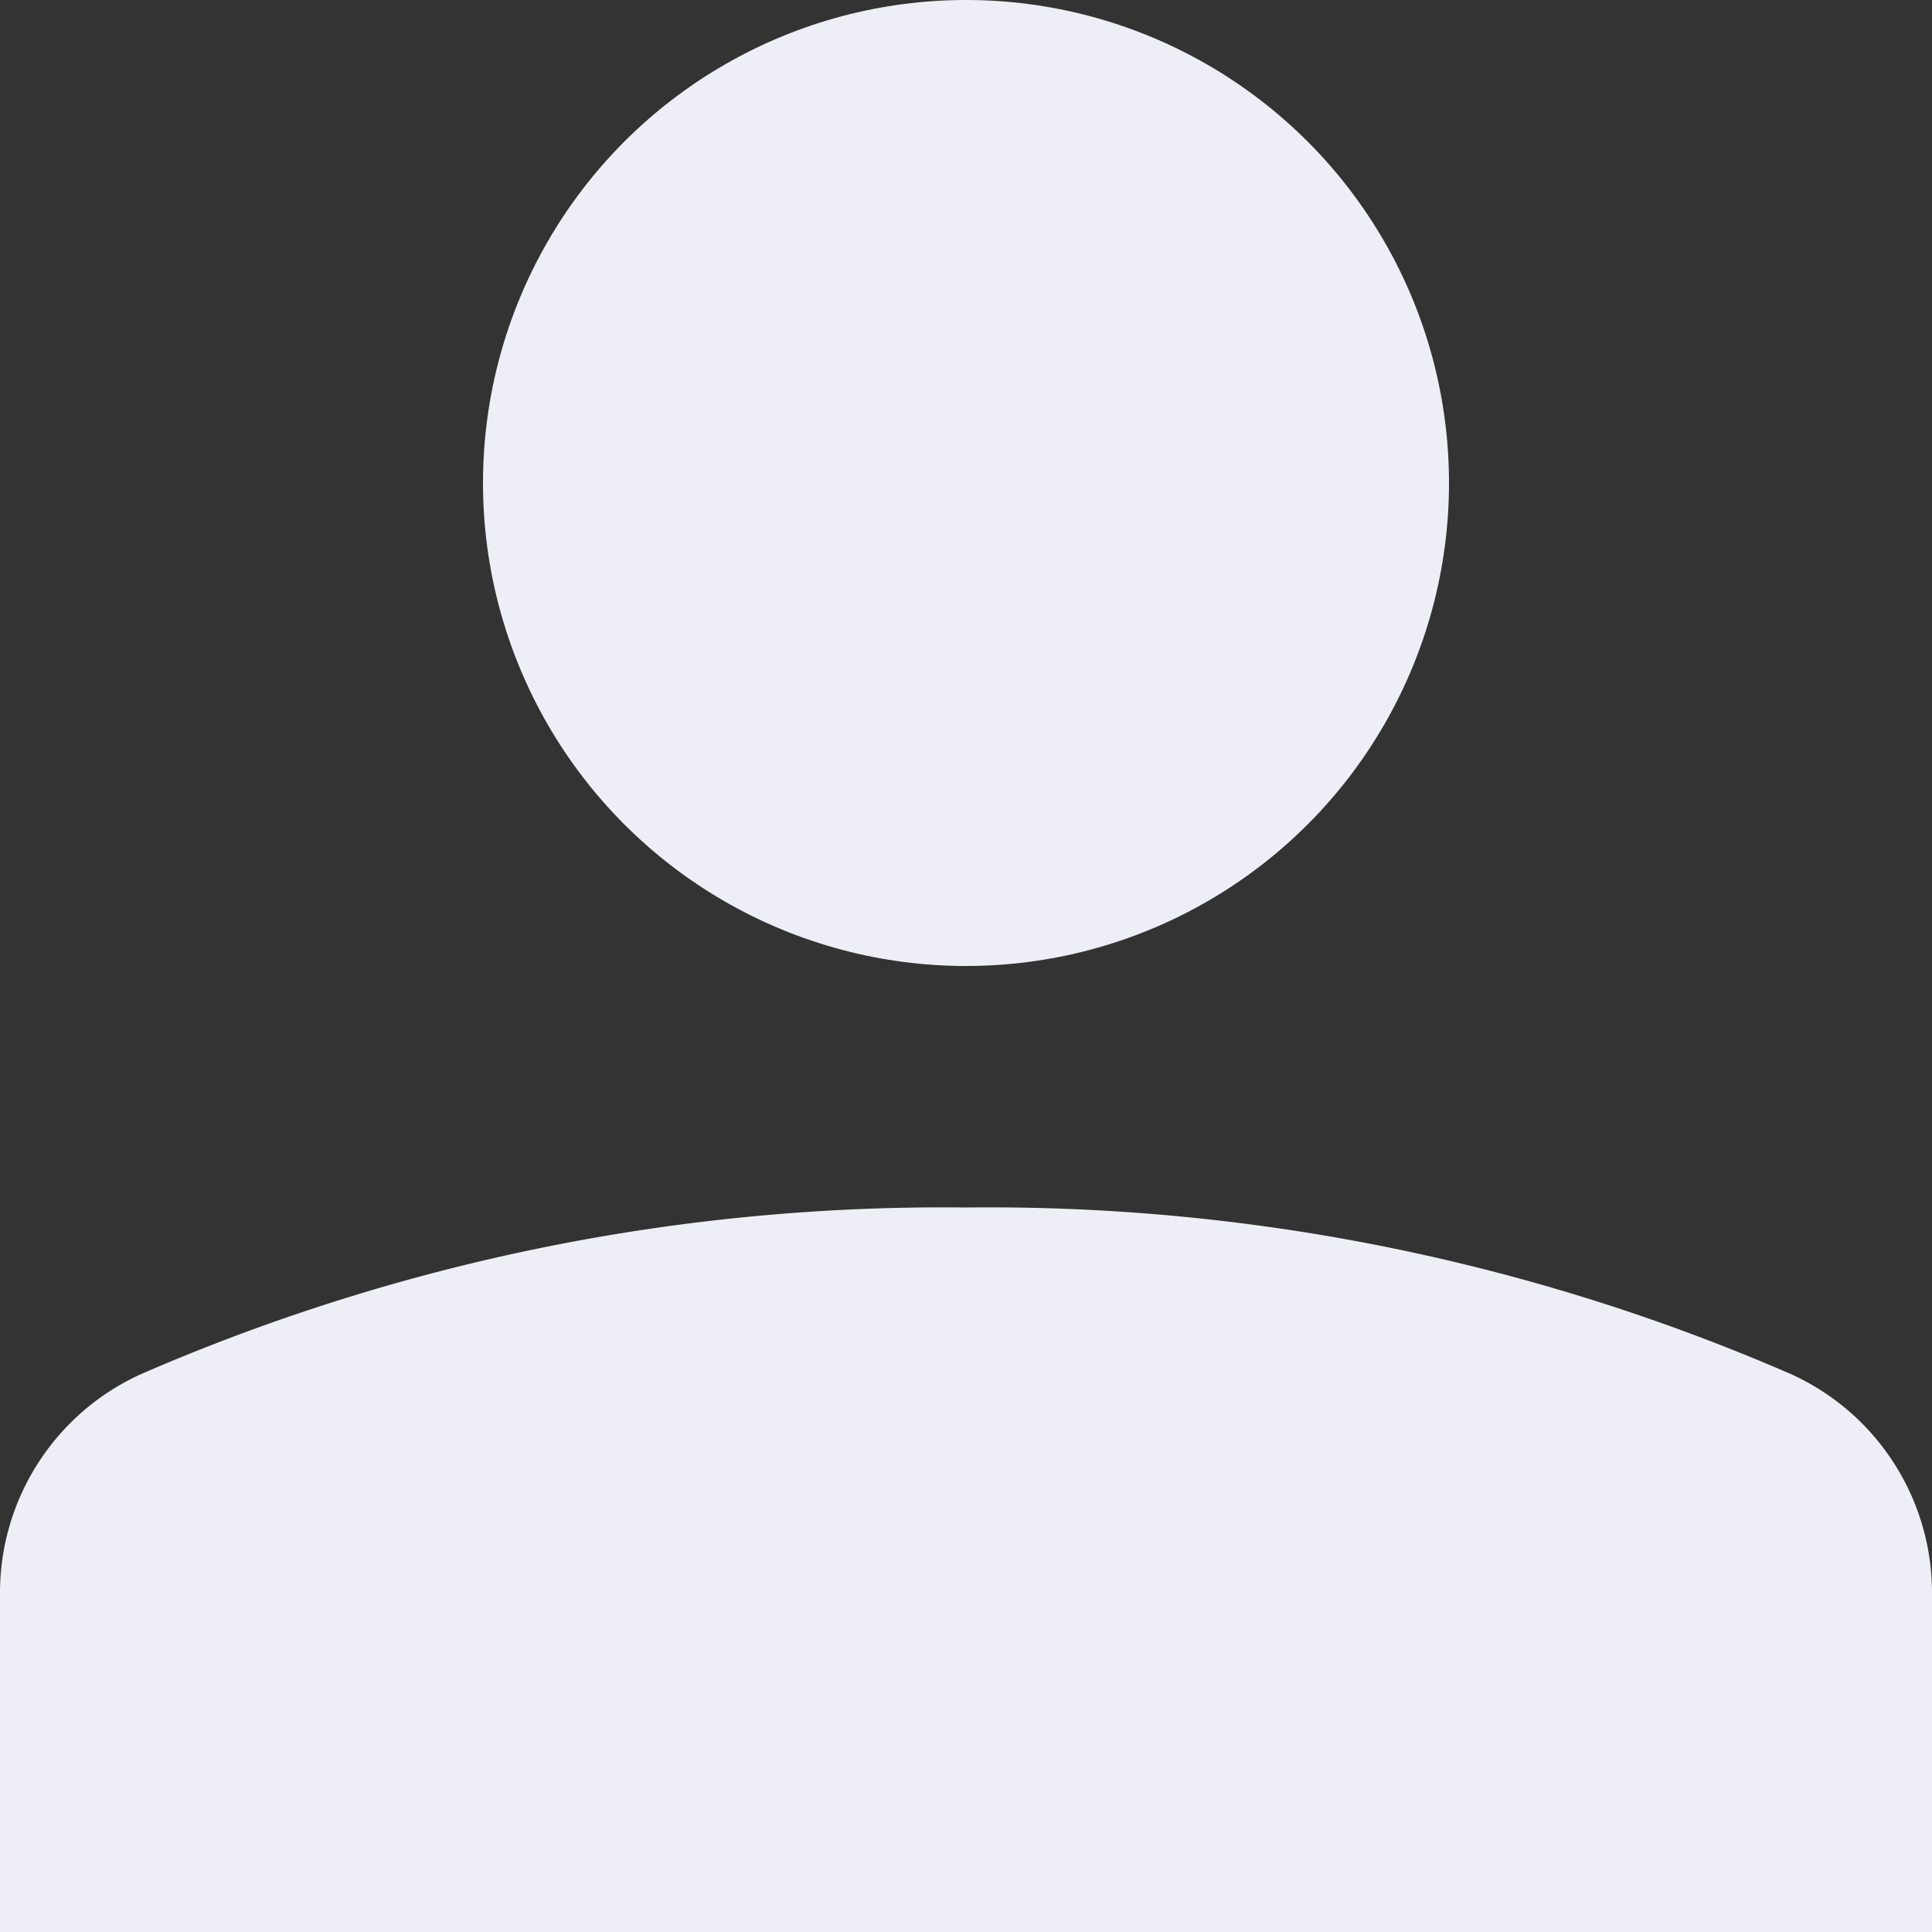 <svg xmlns="http://www.w3.org/2000/svg" width="16" height="16" viewBox="0 0 16 16">
    <rect x="0" y="0" width="16" height="16" fill="#333333" stroke="none"/>
    <g fill="#EEEFF6" fill-rule="nonzero">
        <circle cx="8" cy="4" r="4"/>
        <path d="M16 13.2a1.989 1.989 0 0 0-1.163-1.818A16.654 16.654 0 0 0 8 10a16.654 16.654 0 0 0-6.837 1.382A1.989 1.989 0 0 0 0 13.2V16h16v-2.8z"/>
    </g>
</svg>
